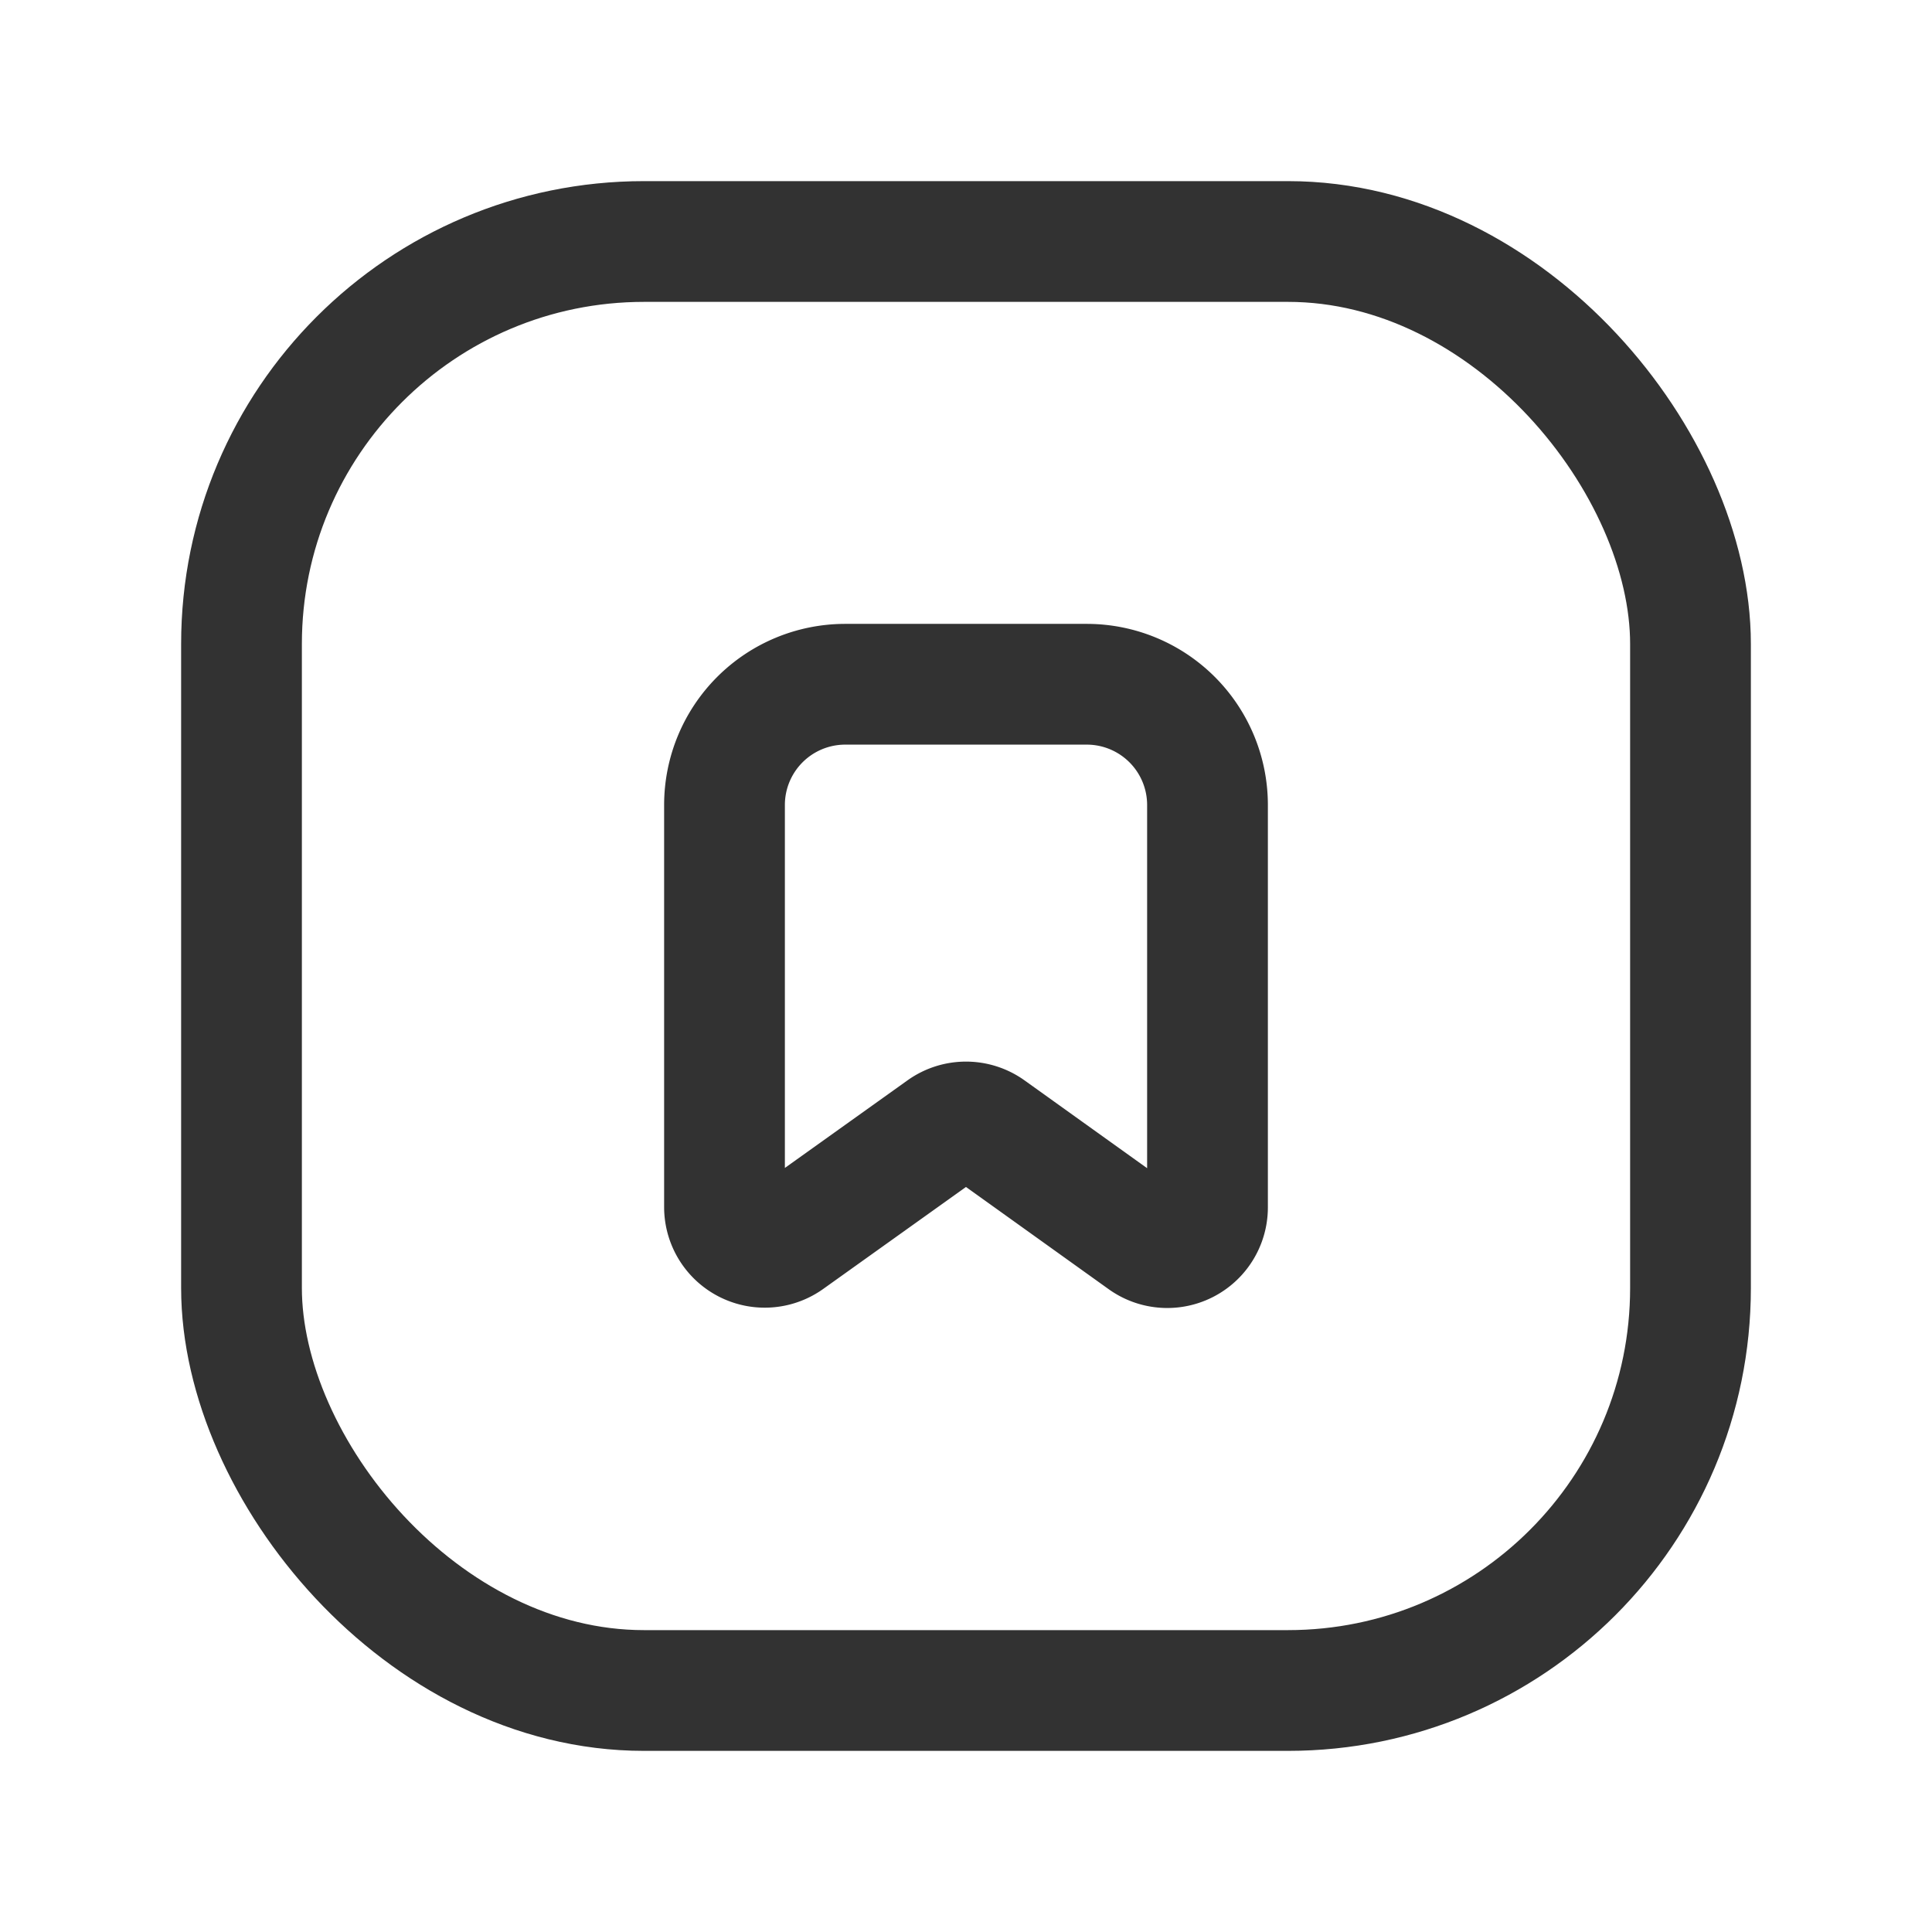 <svg xmlns="http://www.w3.org/2000/svg" viewBox="0 0 24 24"><path d="M9,10v4.994a.5.5,0,0,0,.791.407l1.918-1.37a.5.5,0,0,1,.582 0l1.918,1.374A.5.5,0,0,0,15,14.999V10a1.5,1.5,0,0,0-1.5-1.5h-3A1.5,1.5,0,0,0,9,10Z" fill="none" stroke="#323232" stroke-linecap="round" stroke-linejoin="round" stroke-width="1.5"/><rect x="3" y="3" width="18" height="18" rx="5" stroke-width="1.5" stroke="#323232" stroke-linecap="round" stroke-linejoin="round" fill="none"/><path d="M0,24H24V0H0Z" fill="none"/></svg>